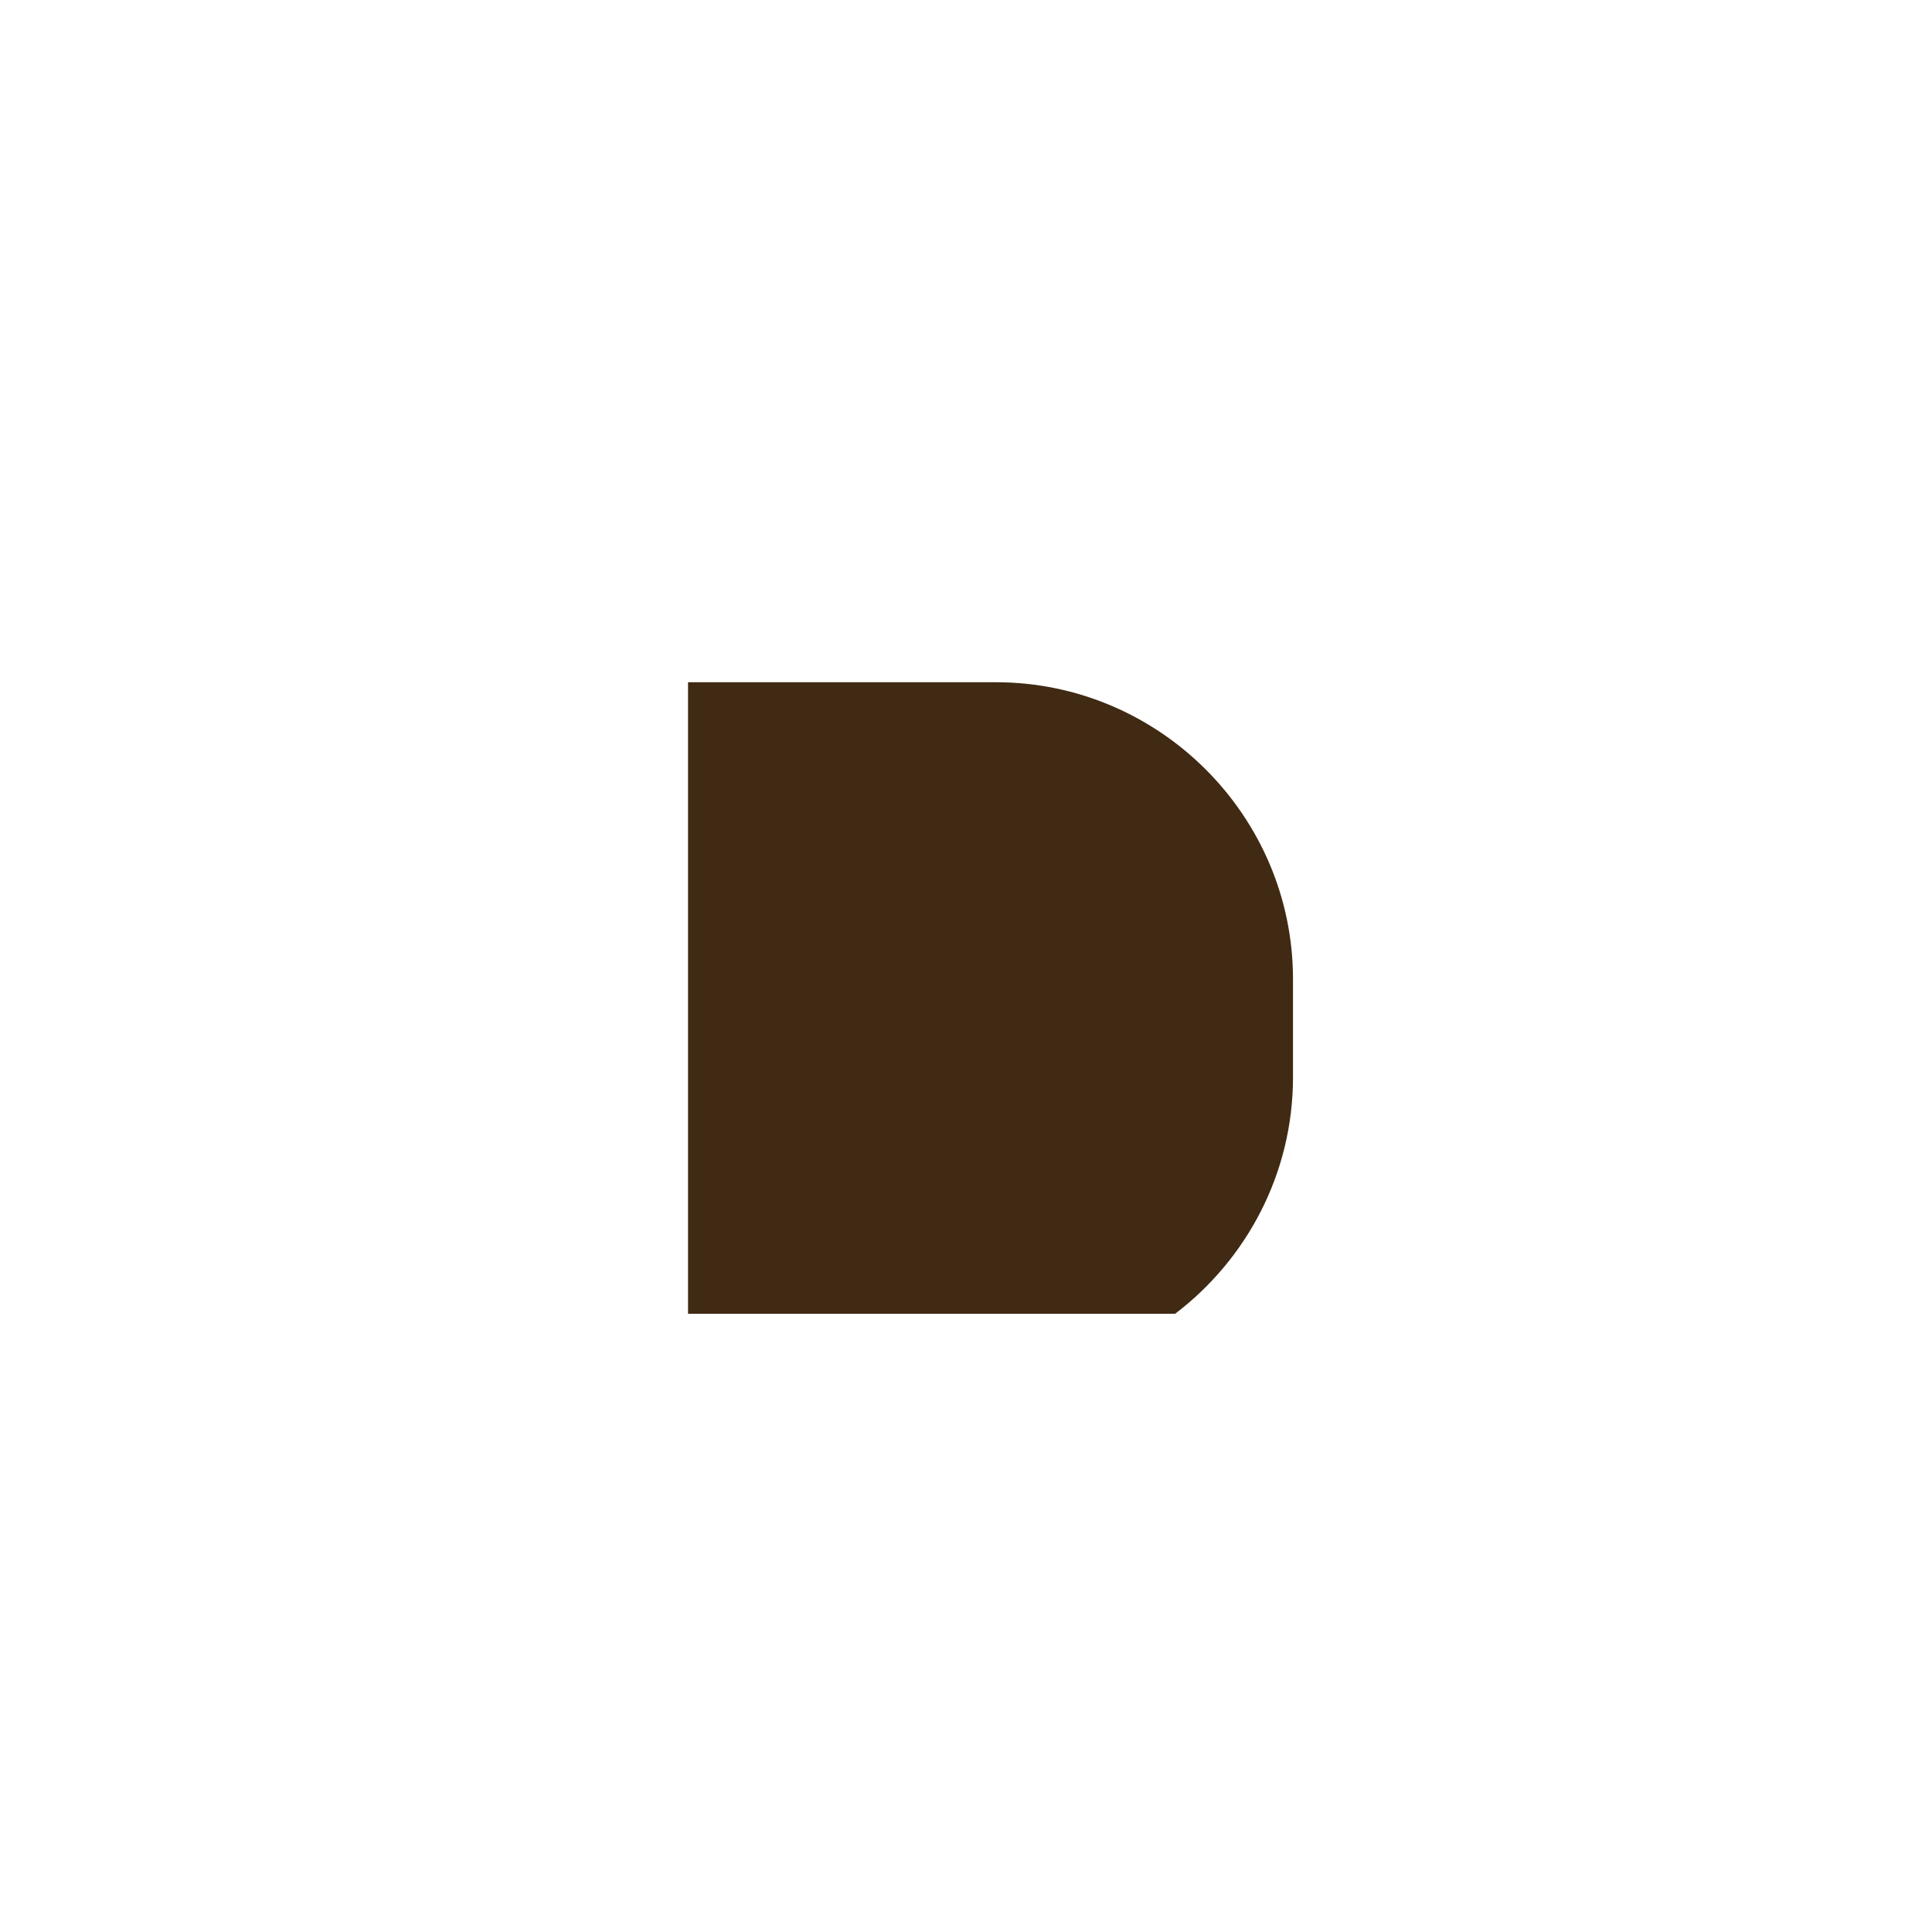 <?xml version="1.0" encoding="utf-8"?>
<!-- Generator: Adobe Illustrator 22.0.0, SVG Export Plug-In . SVG Version: 6.00 Build 0)  -->
<svg version="1.1" id="Layer_1" xmlns="http://www.w3.org/2000/svg" xmlns:xlink="http://www.w3.org/1999/xlink" x="0px" y="0px"
	 viewBox="0 0 800 800" style="enable-background:new 0 0 800 800;" xml:space="preserve">
<style type="text/css">
	.st0{fill:#402A14;}
</style>
<path class="st0" d="M412.4,282.5H284.9v48.6V544h201.7c29.6-22.5,48.8-58.1,48.8-97.9v-40.7C535.4,337.8,480,282.5,412.4,282.5z"/>
</svg>
